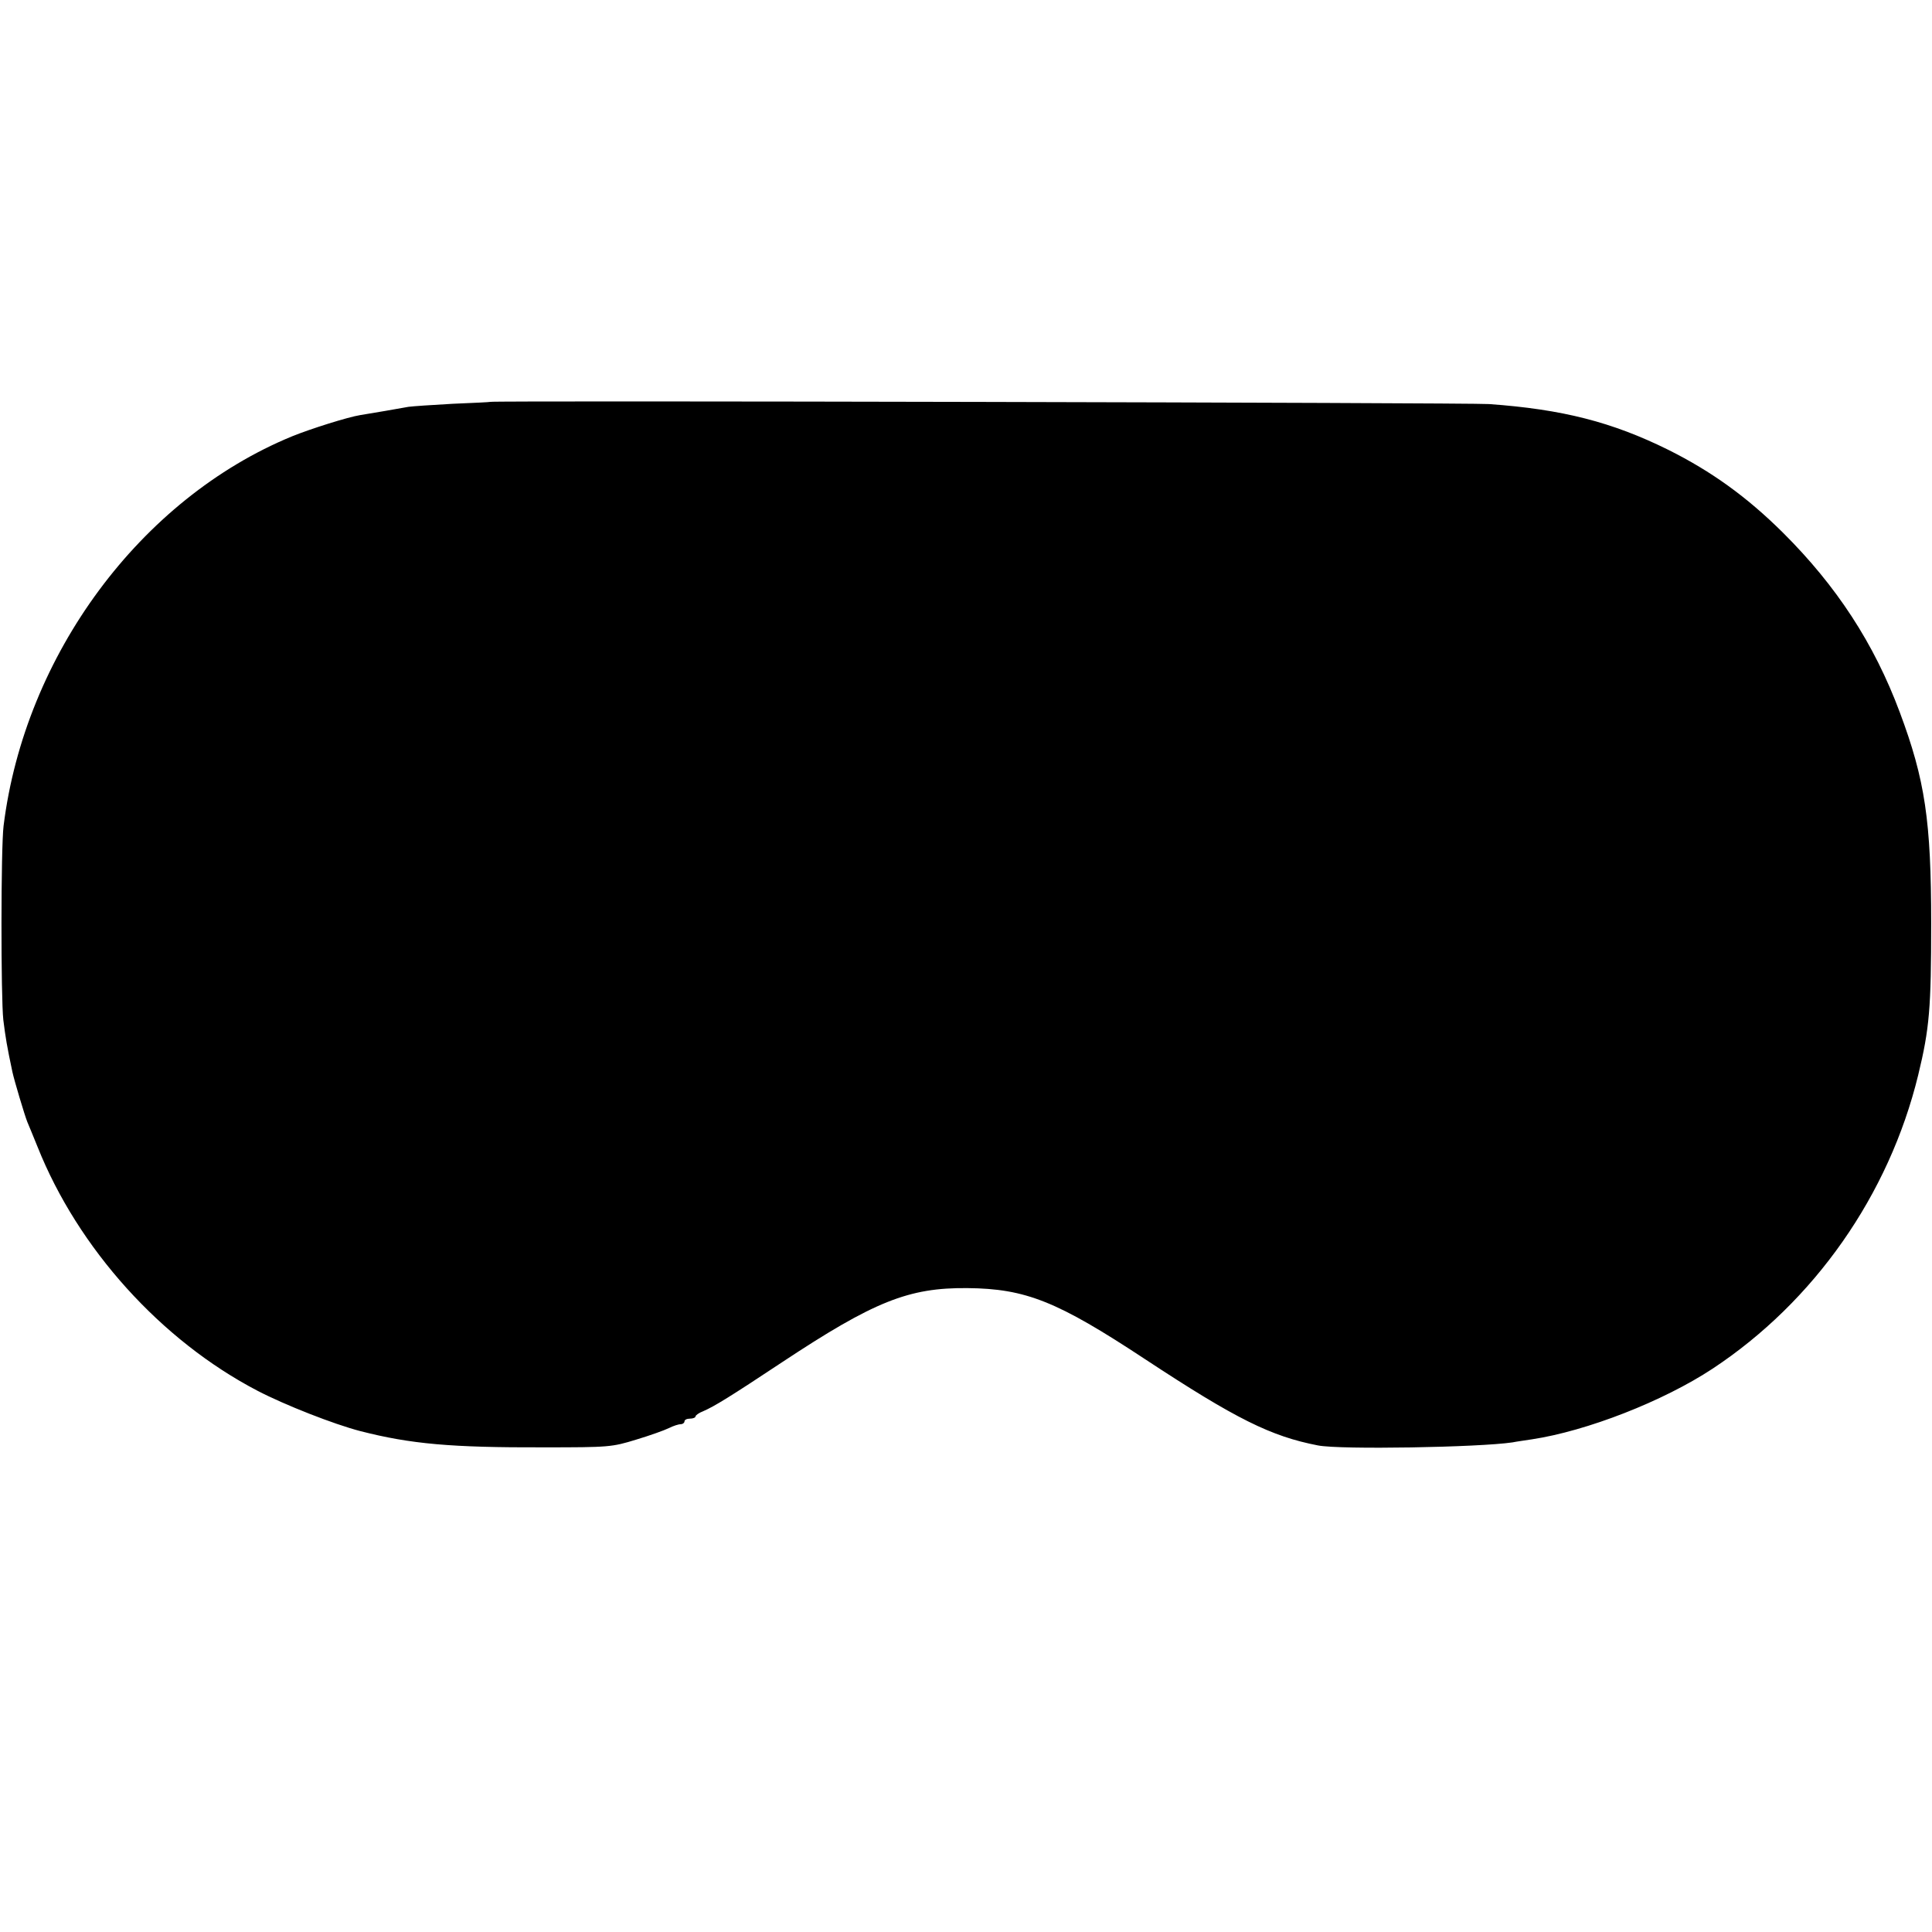 <?xml version="1.0" standalone="no"?>
<!DOCTYPE svg PUBLIC "-//W3C//DTD SVG 20010904//EN"
 "http://www.w3.org/TR/2001/REC-SVG-20010904/DTD/svg10.dtd">
<svg version="1.0" xmlns="http://www.w3.org/2000/svg"
 width="700pt" height="700pt" viewBox="0 0 700 700"
 preserveAspectRatio="xMidYMid meet">
<g transform="translate(0,700) scale(0.1,-0.1)"
fill="#000000" stroke="none">
<path d="M1777 5544 c-1 -1 -63 -4 -137 -7 -74 -4 -146 -9 -160 -11 -27 -5
-142 -25 -175 -30 -44 -7 -178 -49 -247 -77 -549 -226 -968 -792 -1045 -1411
-10 -79 -10 -622 -1 -703 8 -64 13 -95 33 -189 7 -32 44 -156 54 -181 5 -11
21 -51 37 -90 147 -369 448 -702 797 -884 100 -52 276 -121 372 -146 183 -47
330 -60 665 -59 238 0 247 1 335 28 50 15 103 34 119 42 16 8 35 14 43 14 7 0
13 5 13 10 0 6 9 10 20 10 11 0 20 4 20 8 0 4 12 13 28 19 41 18 95 51 285
177 334 221 459 271 672 269 212 -2 326 -48 643 -257 331 -218 457 -280 627
-313 81 -16 584 -7 705 11 14 3 45 7 70 11 199 30 476 138 655 256 368 243
639 629 745 1064 41 169 47 243 47 550 0 371 -22 519 -114 765 -93 249 -229
457 -423 650 -131 130 -259 222 -415 300 -204 101 -384 147 -650 166 -70 5
-3611 13 -3618 8z"/>
</g>
</svg>
